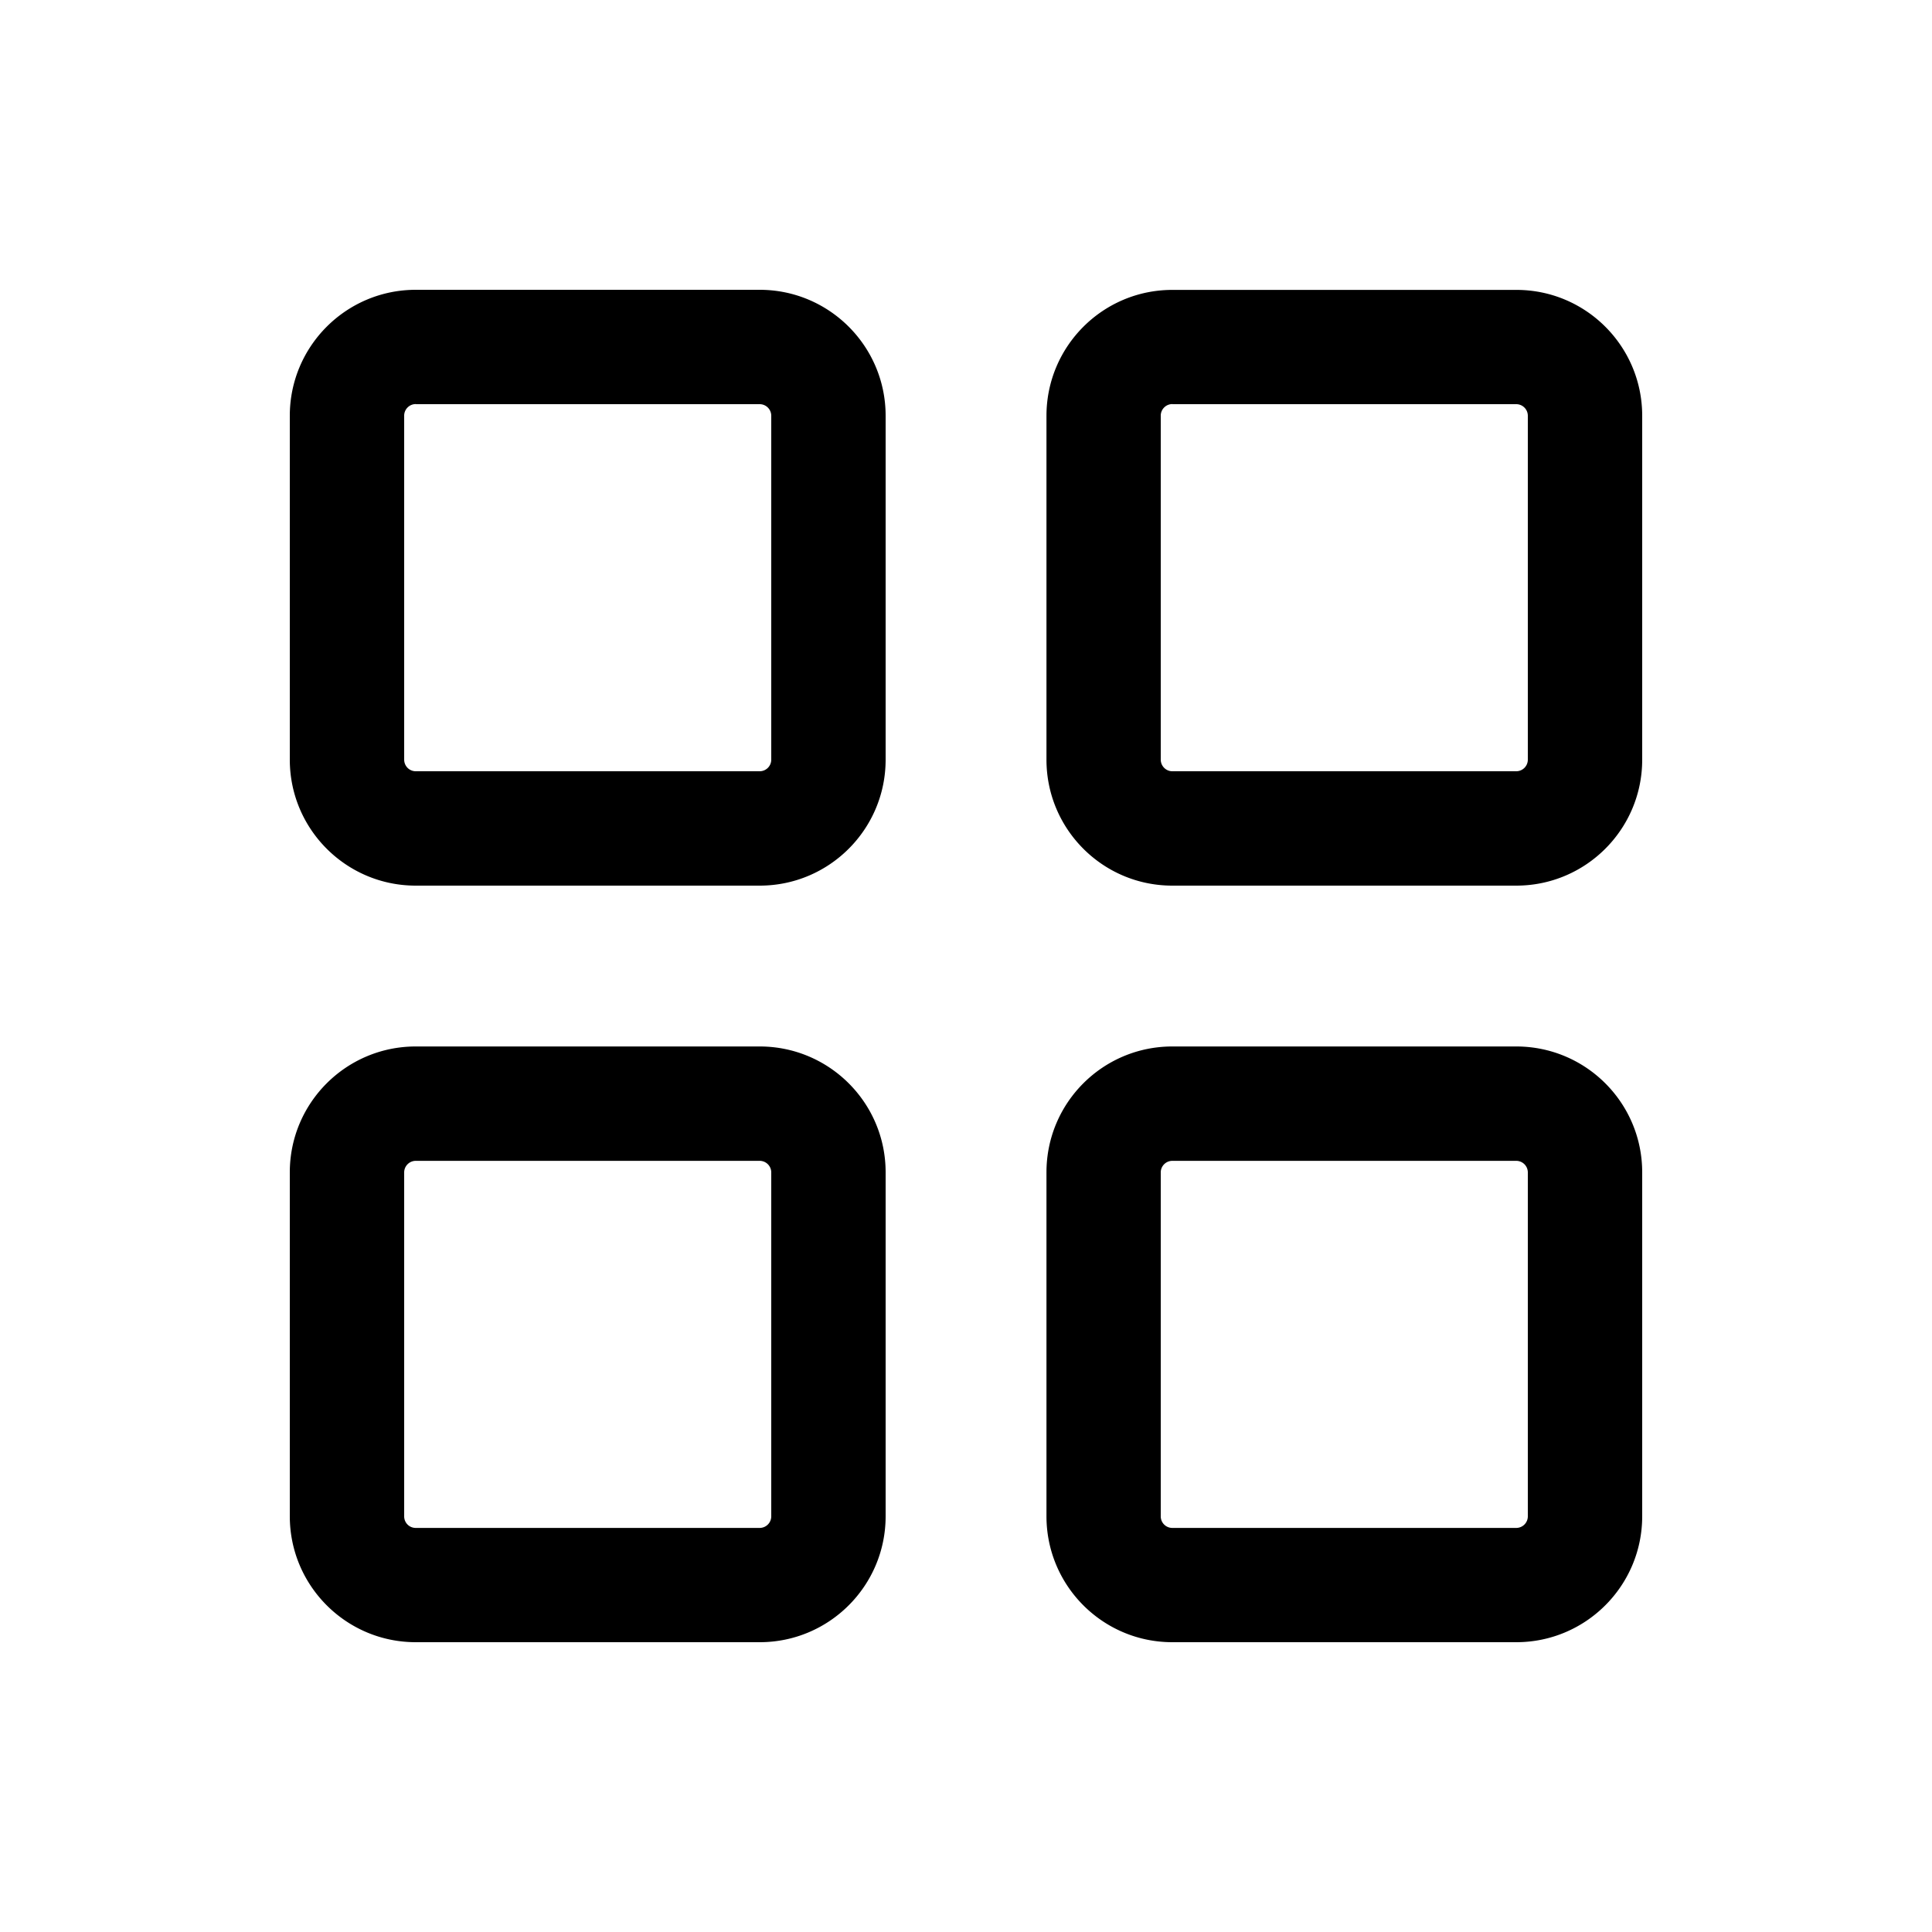 <svg xmlns="http://www.w3.org/2000/svg" width="20" height="20" fill="none" class="persona-icon" viewBox="0 0 20 20"><path fill="currentColor" fill-rule="evenodd" d="M3 4.304C3 3.584 3.584 3 4.304 3h3.56c.72 0 1.304.584 1.304 1.304v3.56c0 .72-.584 1.304-1.304 1.304h-3.56C3.584 9.168 3 8.584 3 7.864v-3.56m0 7.832c0-.72.584-1.303 1.304-1.303h3.56c.72 0 1.304.583 1.304 1.303v3.56c0 .72-.584 1.304-1.304 1.304h-3.56C3.584 17 3 16.416 3 15.696v-3.56m1.304-7.953a.12.12 0 0 0-.12.12v3.56c0 .067.053.121.12.121h3.56a.12.12 0 0 0 .12-.12v-3.56a.12.12 0 0 0-.12-.12h-3.56m0 7.833a.12.12 0 0 0-.12.12v3.56c0 .067.053.12.12.12h3.56a.12.12 0 0 0 .12-.12v-3.56a.12.12 0 0 0-.12-.12h-3.56m6.529-7.712c0-.72.583-1.304 1.303-1.304h3.56C16.416 3 17 3.584 17 4.304v3.56c0 .72-.584 1.304-1.304 1.304h-3.56c-.72 0-1.303-.584-1.303-1.304v-3.56m0 7.832c0-.72.583-1.303 1.303-1.303h3.56c.72 0 1.304.583 1.304 1.303v3.56c0 .72-.584 1.304-1.304 1.304h-3.56c-.72 0-1.303-.584-1.303-1.304v-3.56m1.303-7.953a.12.12 0 0 0-.12.12v3.56c0 .067.054.121.12.121h3.56a.12.12 0 0 0 .12-.12v-3.56a.12.12 0 0 0-.12-.12h-3.56m0 7.833a.12.12 0 0 0-.12.12v3.56c0 .067.054.12.12.12h3.56a.12.12 0 0 0 .12-.12v-3.56a.12.12 0 0 0-.12-.12h-3.56" clip-rule="evenodd"/></svg>